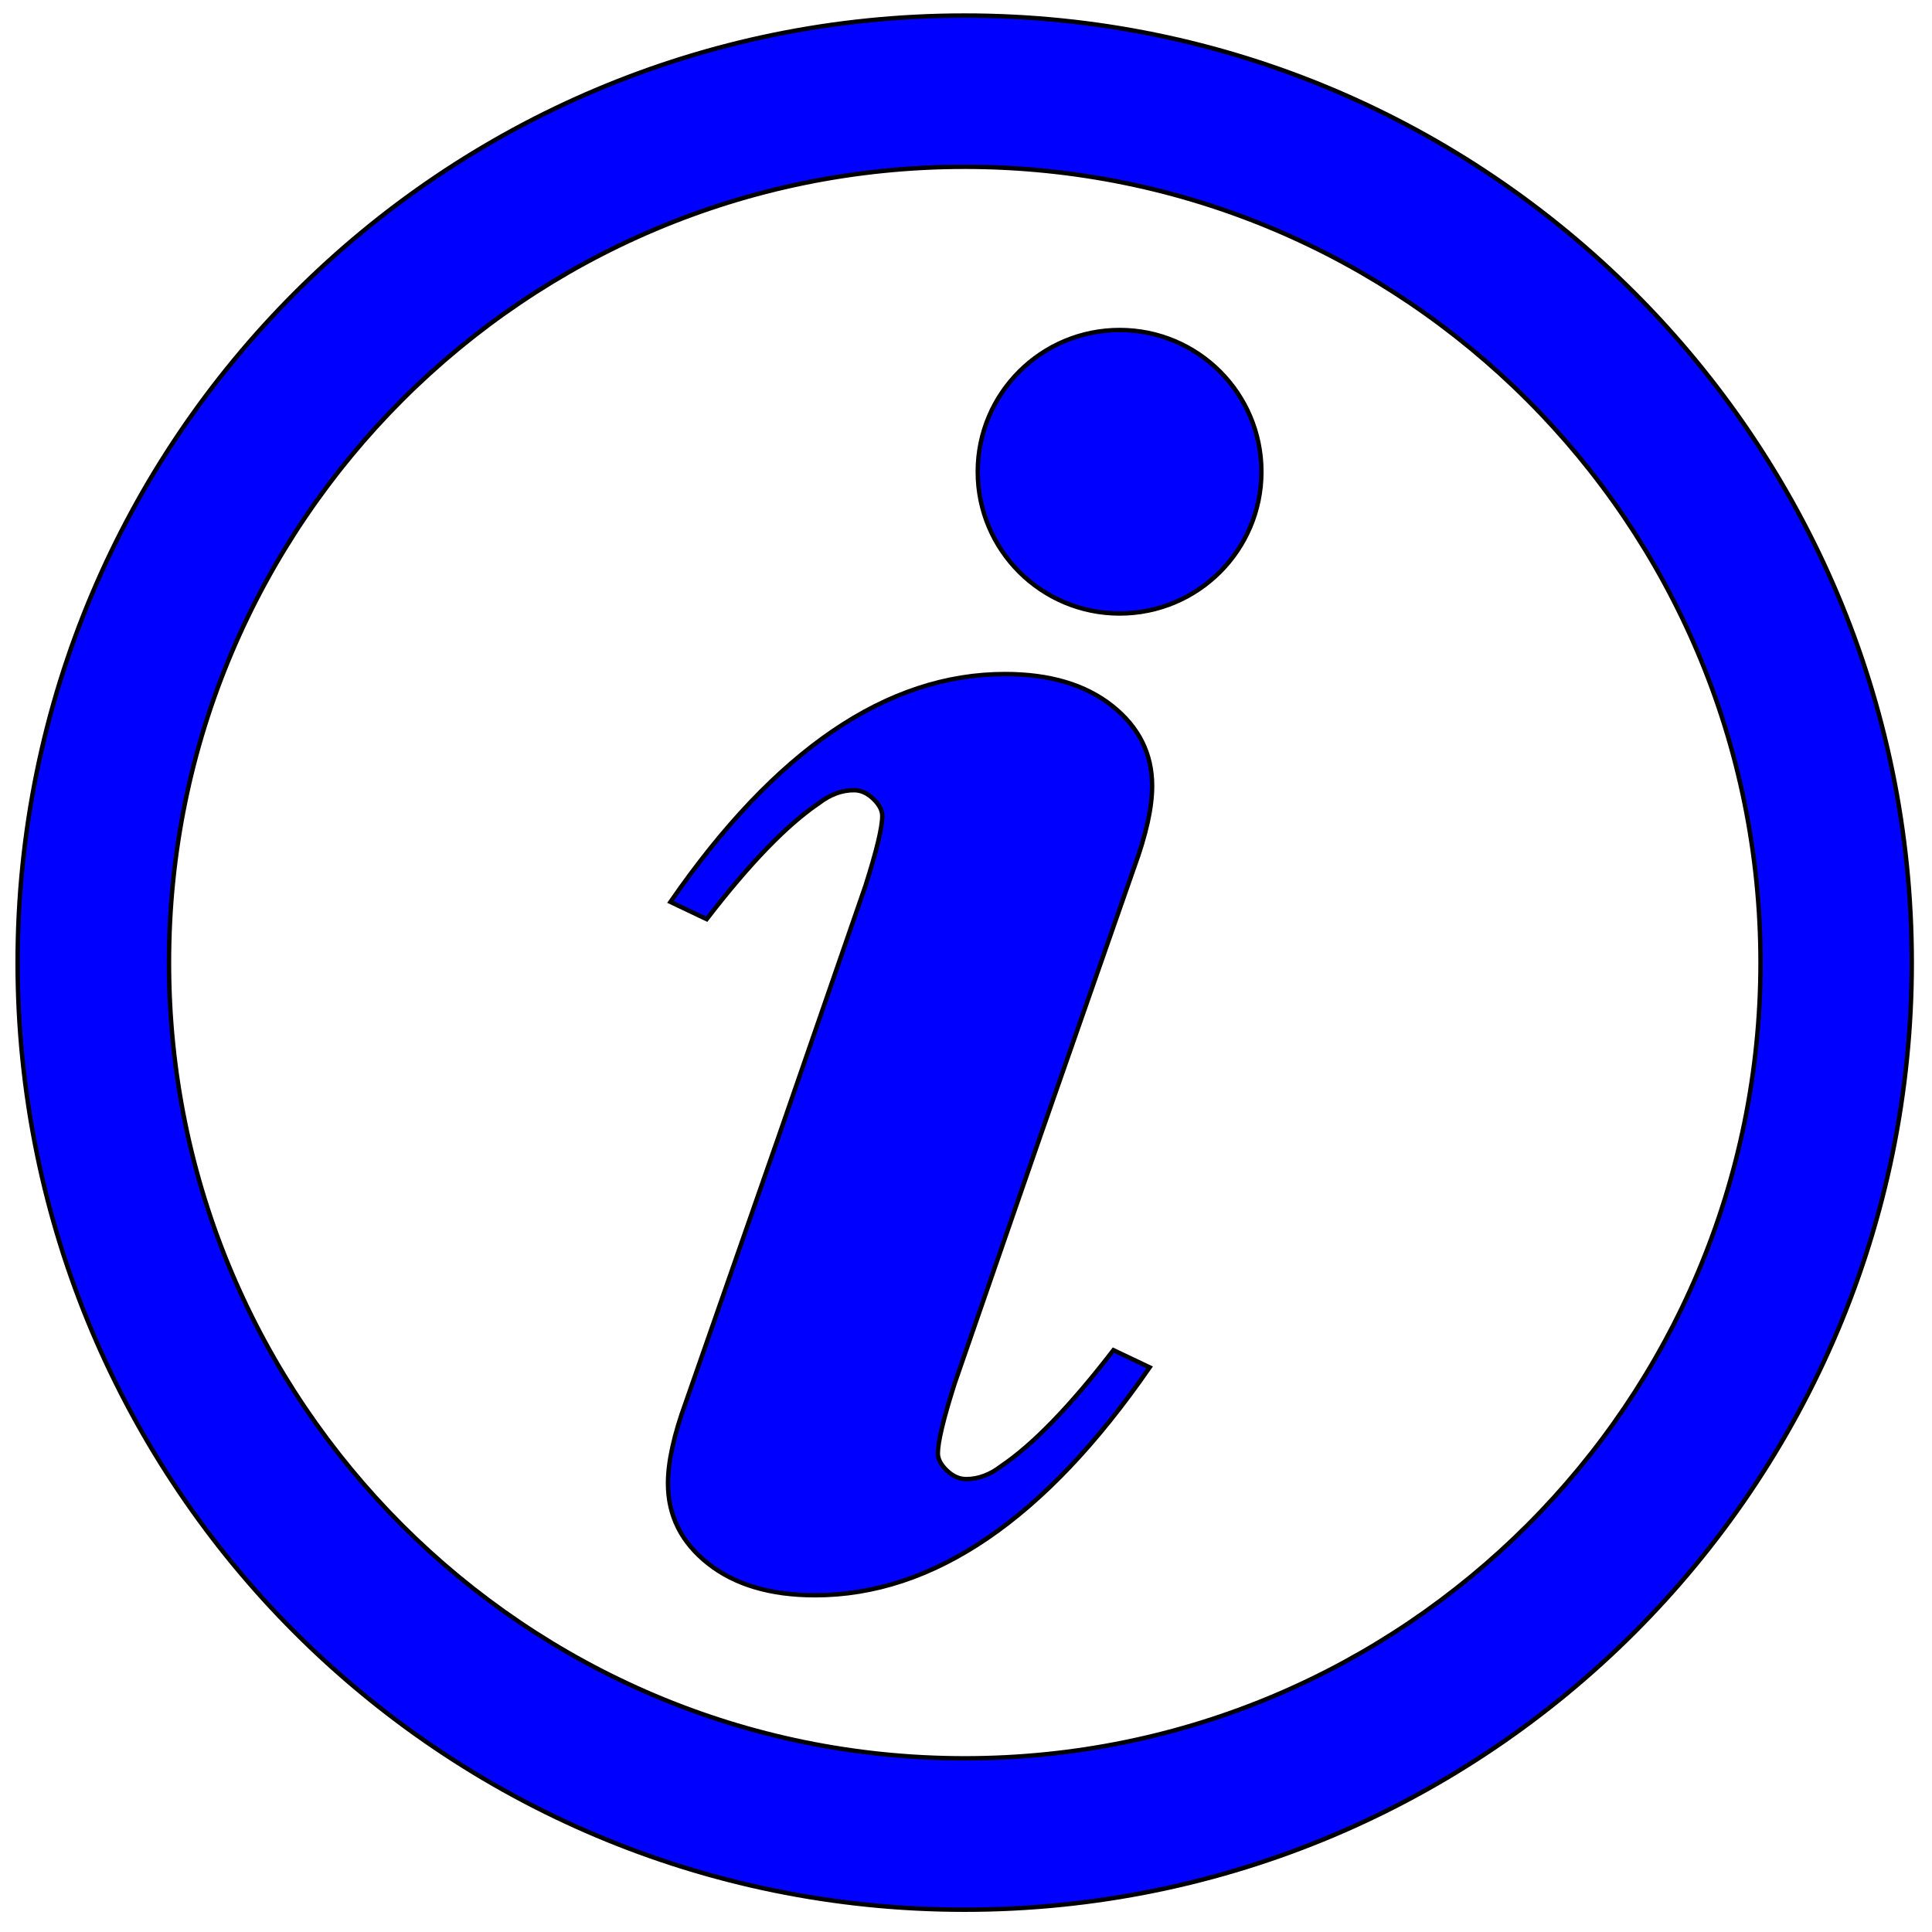 <svg width="18" height="18" xmlns="http://www.w3.org/2000/svg" xmlns:xlink="http://www.w3.org/1999/xlink" viewBox="0 0 438.72 438.72" preserveAspectRatio="xMinYMin meet" >
<path style="stroke:#000; fill:rgb(00,00,255);" d="M 219.062 3.531 C 100.287 3.531 4 99.818 4 218.594 C 4 337.369 100.287 433.656 219.062 433.656 C 337.838 433.656 434.125 337.369 434.125 218.594 C 434.125 99.818 337.838 3.531 219.062 3.531 z M 219.062 37.875 C 318.859 37.875 399.781 118.798 399.781 218.594 C 399.781 318.39 318.859 399.281 219.062 399.281 C 119.266 399.281 38.375 318.39 38.375 218.594 C 38.375 118.798 119.266 37.875 219.062 37.875 z M 254.25 74.938 C 236.466 74.938 222.031 89.341 222.031 107.125 C 222.031 124.909 236.466 139.312 254.25 139.312 C 272.034 139.312 286.438 124.909 286.438 107.125 C 286.438 89.341 272.034 74.938 254.25 74.938 z M 228.219 153.062 C 201.437 153.063 176.1 170.307 152.25 204.812 L 160.469 208.719 C 170.243 196.023 178.736 187.258 185.969 182.375 C 188.51 180.422 191.17 179.437 193.906 179.438 C 195.47 179.437 196.913 180.073 198.281 181.375 C 199.65 182.677 200.344 183.979 200.344 185.281 C 200.344 187.885 199.073 193.181 196.531 201.156 L 176.969 257.656 L 155.781 318.312 C 153.044 325.8 151.688 331.961 151.688 336.844 C 151.688 344.168 154.721 350.23 160.781 355.031 C 166.841 359.833 174.928 362.25 185.094 362.25 C 211.876 362.25 237.213 345.005 261.062 310.5 L 252.844 306.594 C 243.069 319.289 234.577 328.055 227.344 332.938 C 224.802 334.891 222.143 335.875 219.406 335.875 C 217.842 335.875 216.4 335.24 215.031 333.938 C 213.663 332.635 212.969 331.333 212.969 330.031 C 212.969 327.427 214.24 322.132 216.781 314.156 L 236.344 257.656 L 257.531 197 C 260.268 189.513 261.625 183.352 261.625 178.469 C 261.625 171.145 258.592 165.083 252.531 160.281 C 246.471 155.48 238.384 153.063 228.219 153.062 z" />
</svg>


